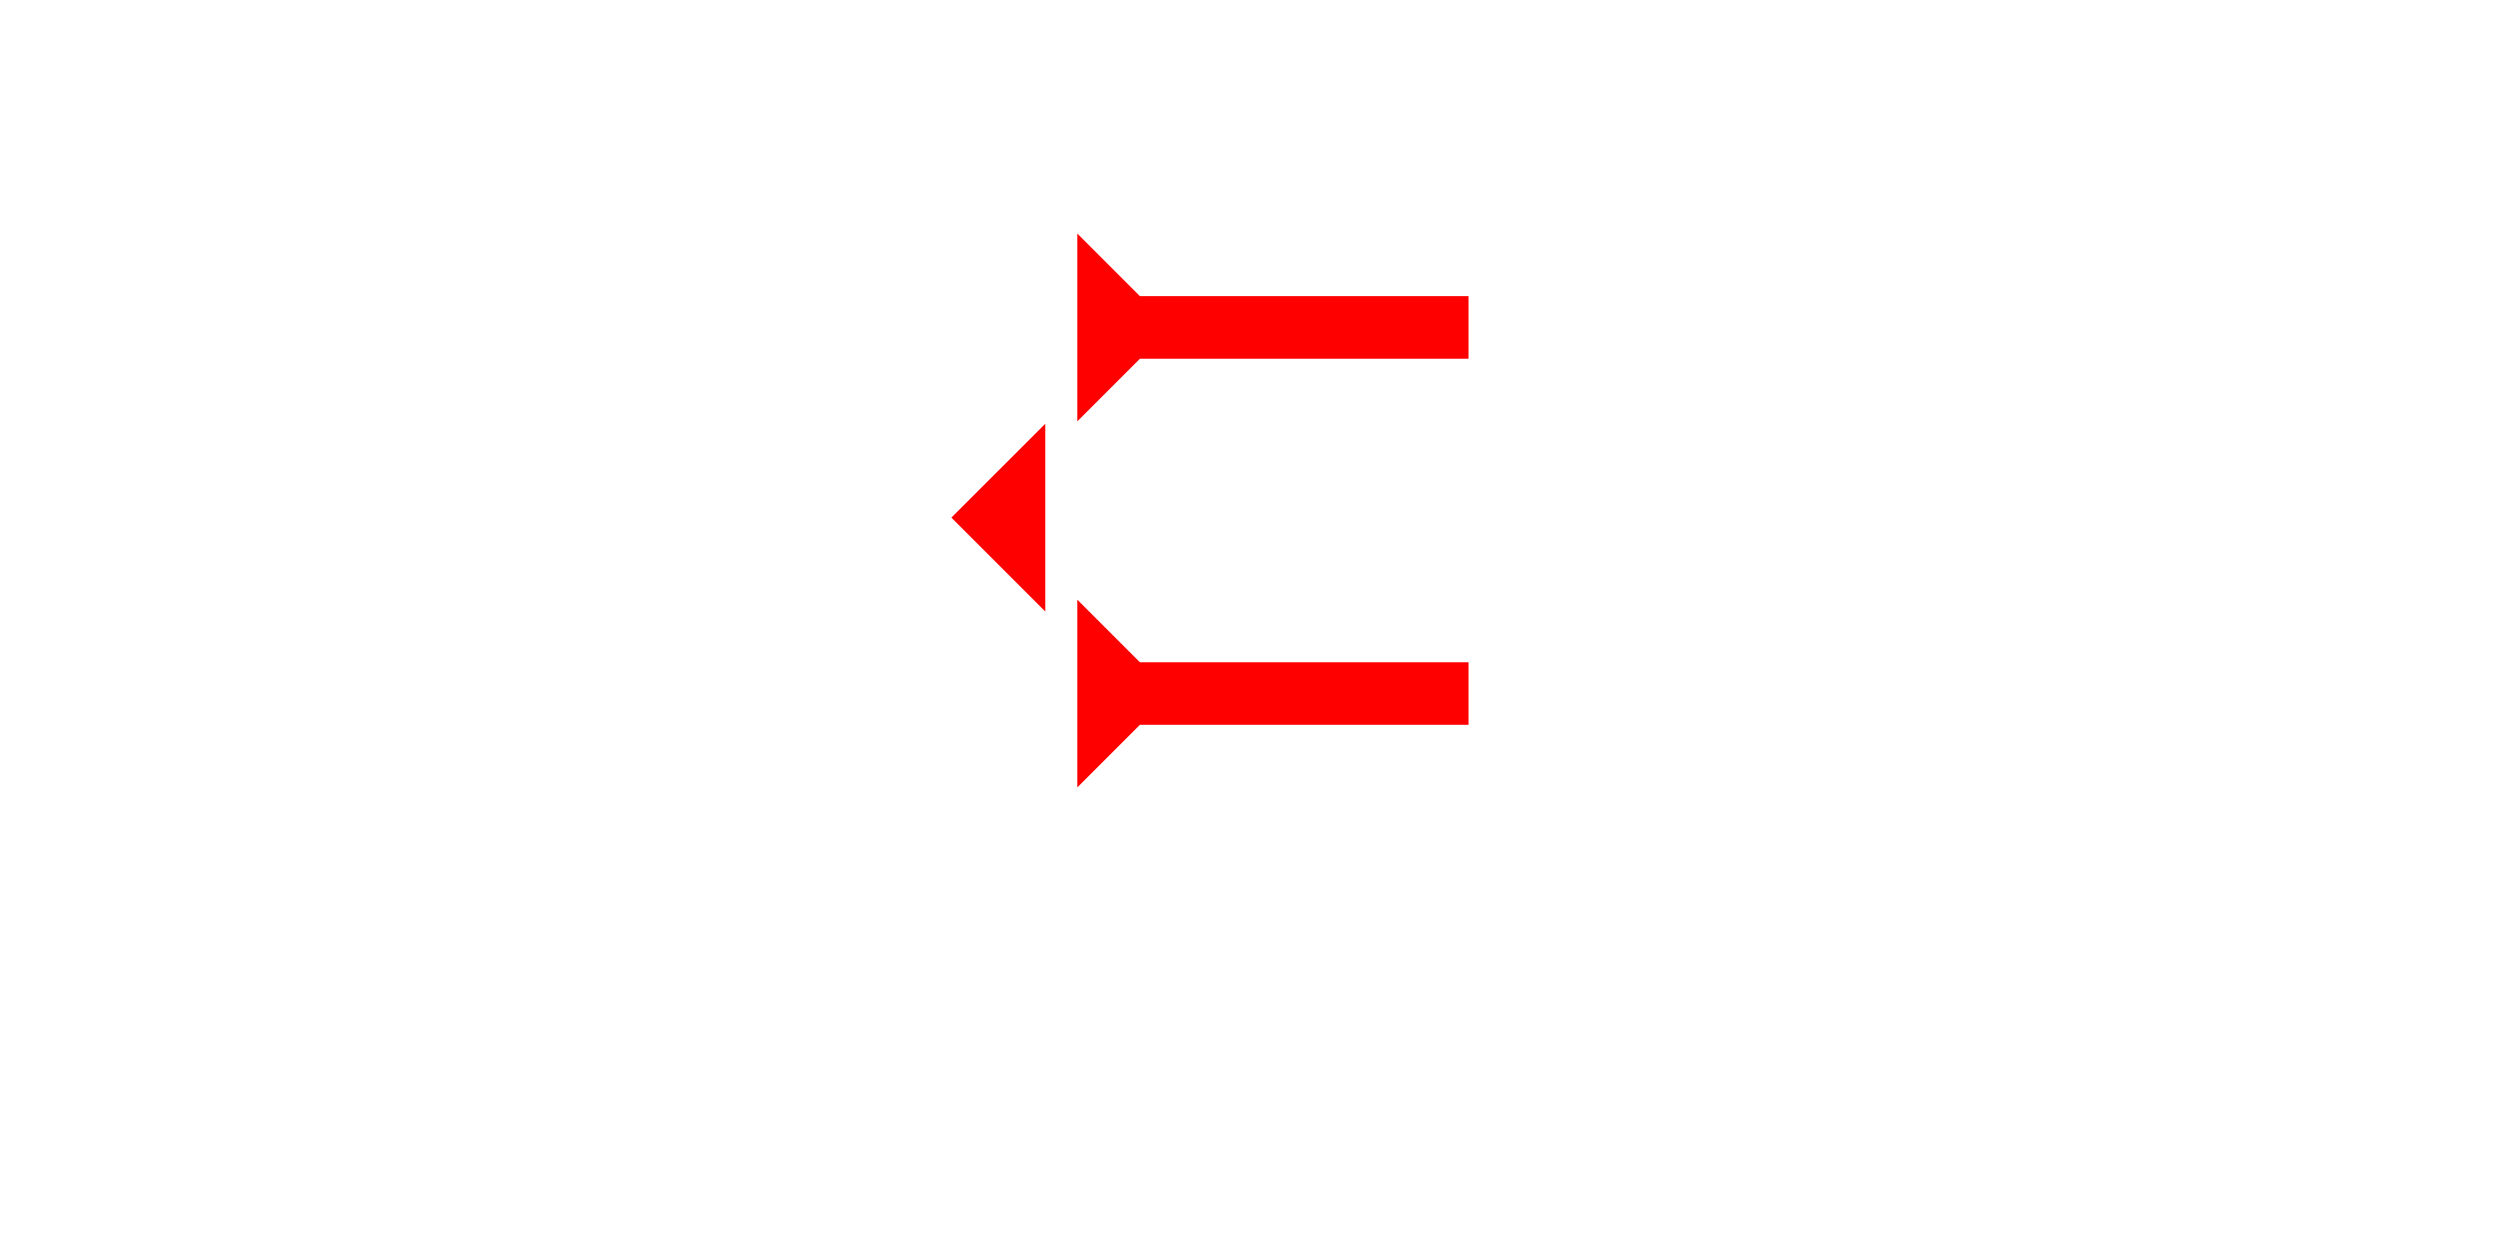 <?xml version="1.0" encoding="UTF-8" standalone="no"?>
<svg
   xmlns:dc="http://purl.org/dc/elements/1.1/"
   xmlns:cc="http://creativecommons.org/ns#"
   xmlns:rdf="http://www.w3.org/1999/02/22-rdf-syntax-ns#"
   xmlns:svg="http://www.w3.org/2000/svg"
   xmlns="http://www.w3.org/2000/svg"
   width="160"
   height="80"
   viewBox="0 0 42.333 21.167"
   version="1.1"
   id="svg8">
  <defs
     id="defs2" />
  <g
     id="layer1">
    <g
       id="g848"
       transform="matrix(0,-0.265,0.265,0,18.242,7.135)">
      <title
         id="title844">Right Horizontal Mark, RH</title>
      <polygon
         points="12,0 8,4 8,25 4,25 4,4 0,0 "
         style="fill:#ff0000"
         id="polygon846" />
    </g>
    <g
       id="g879"
       transform="matrix(0,-0.265,0.265,0,18.242,13.334)">
      <title
         id="title875">Right Horizontal Mark, RH</title>
      <polygon
         points="4,25 4,4 0,0 12,0 8,4 8,25 "
         style="fill:#ff0000"
         id="polygon877" />
    </g>
    <polygon
       points="0,6 6,0 6,12 "
       style="fill:#ff0000"
       id="polygon904"
       transform="matrix(0.265,0,0,0.265,16.11,7.175)">
      <title
         id="title936">Heel Mark, HE</title>
    </polygon>
  </g>
</svg>
